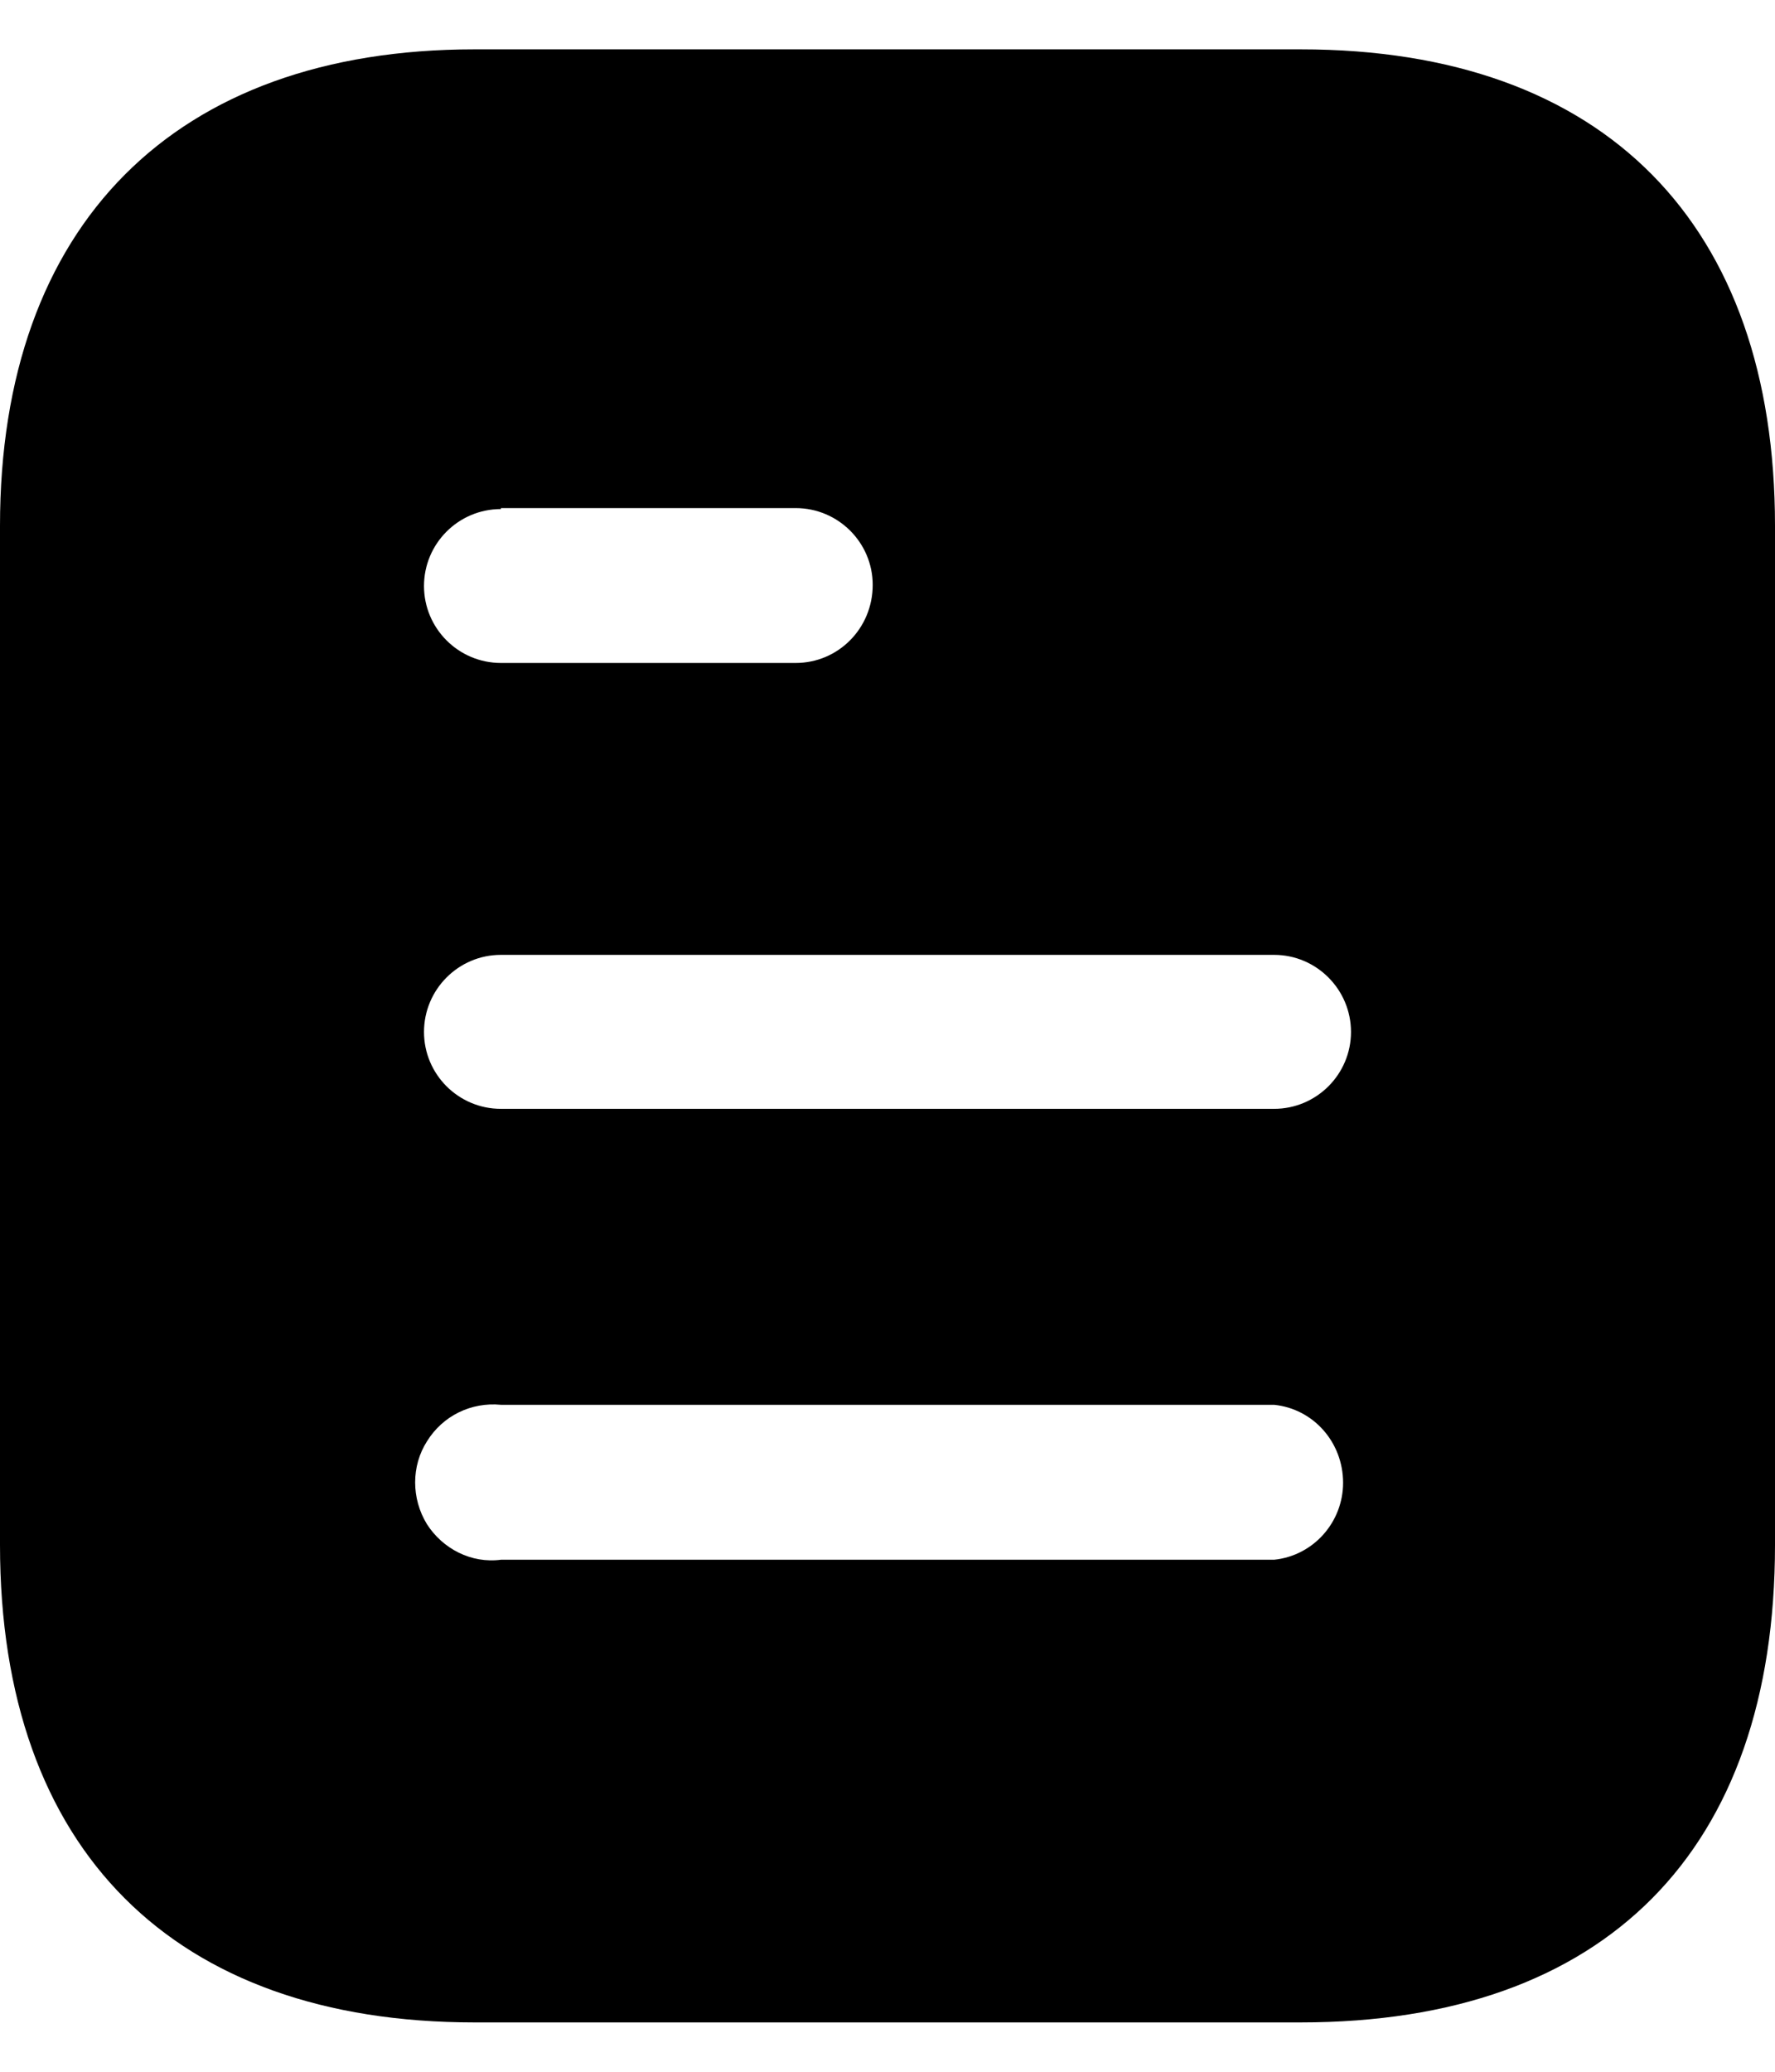 <svg width="24" height="28" viewBox="0 0 24 28" fill="none" xmlns="http://www.w3.org/2000/svg">
<path d="M17.588 0.667C21.707 0.667 24 3.04 24 7.106V20.88C24 25.013 21.707 27.333 17.588 27.333H6.413C2.36 27.333 0 25.013 0 20.88V7.106C0 3.04 2.36 0.667 6.413 0.667H17.588ZM6.773 18.986C6.373 18.947 5.987 19.133 5.773 19.48C5.56 19.813 5.56 20.253 5.773 20.6C5.987 20.933 6.373 21.133 6.773 21.08H17.227C17.759 21.026 18.16 20.572 18.16 20.04C18.16 19.493 17.759 19.04 17.227 18.986H6.773ZM17.227 12.905H6.773C6.199 12.905 5.733 13.373 5.733 13.947C5.733 14.52 6.199 14.986 6.773 14.986H17.227C17.8 14.986 18.267 14.52 18.267 13.947C18.267 13.373 17.8 12.905 17.227 12.905ZM10.759 6.867H6.773V6.88C6.199 6.88 5.733 7.346 5.733 7.92C5.733 8.493 6.199 8.96 6.773 8.96H10.759C11.333 8.96 11.8 8.493 11.8 7.905C11.8 7.333 11.333 6.867 10.759 6.867Z" fill="currentColor"/>
</svg>

